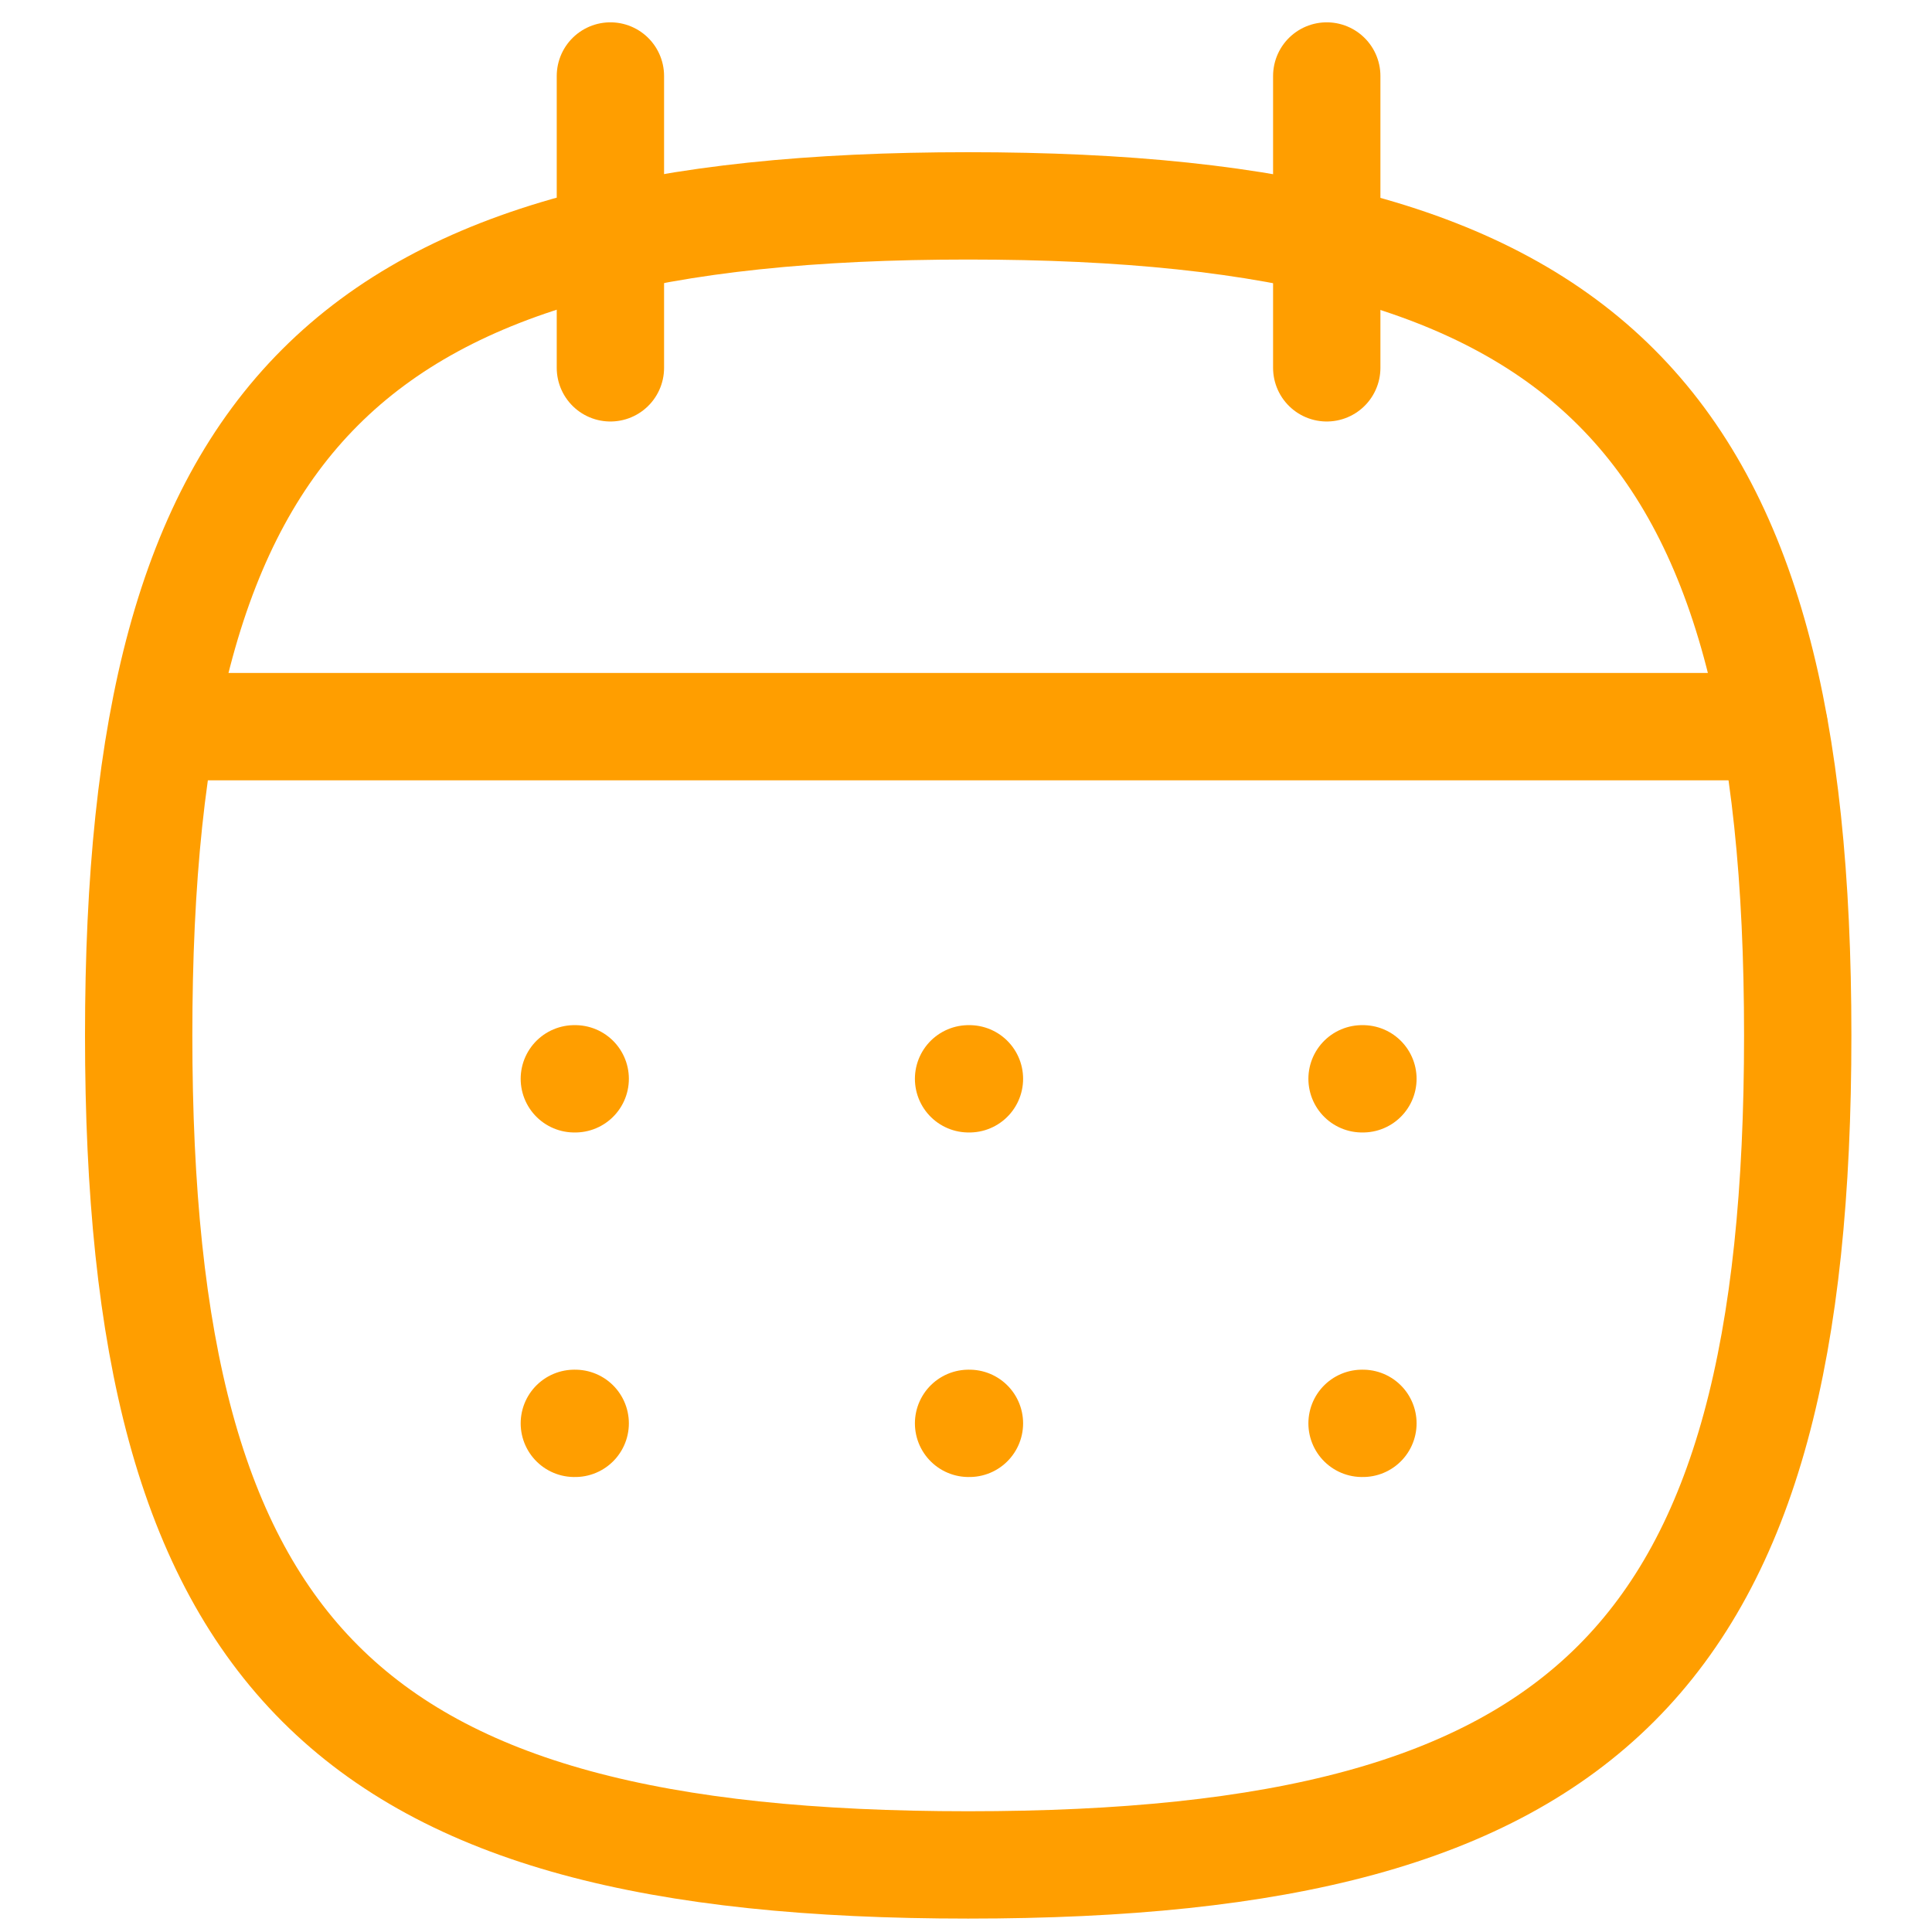 <svg width="18" height="18" viewBox="0 0 18 18" fill="none" xmlns="http://www.w3.org/2000/svg">
<path fill-rule="evenodd" clip-rule="evenodd" d="M1.292 9.646C1.292 3.85 3.224 1.918 9.02 1.918C14.816 1.918 16.749 3.85 16.749 9.646C16.749 15.443 14.816 17.375 9.02 17.375C3.224 17.375 1.292 15.443 1.292 9.646Z" stroke="#FF9E00" stroke-linecap="round" stroke-linejoin="round"/>
<path d="M1.521 6.77H16.528" stroke="#FF9E00" stroke-linecap="round" stroke-linejoin="round"/>
<path d="M12.69 10.051H12.698" stroke="#FF9E00" stroke-linecap="round" stroke-linejoin="round"/>
<path d="M9.024 10.051H9.032" stroke="#FF9E00" stroke-linecap="round" stroke-linejoin="round"/>
<path d="M5.351 10.051H5.359" stroke="#FF9E00" stroke-linecap="round" stroke-linejoin="round"/>
<path d="M12.69 13.261H12.698" stroke="#FF9E00" stroke-linecap="round" stroke-linejoin="round"/>
<path d="M9.024 13.261H9.032" stroke="#FF9E00" stroke-linecap="round" stroke-linejoin="round"/>
<path d="M5.351 13.261H5.359" stroke="#FF9E00" stroke-linecap="round" stroke-linejoin="round"/>
<path d="M12.361 0.708V3.427" stroke="#FF9E00" stroke-linecap="round" stroke-linejoin="round"/>
<path d="M5.687 0.708V3.427" stroke="#FF9E00" stroke-linecap="round" stroke-linejoin="round"/>
</svg>
